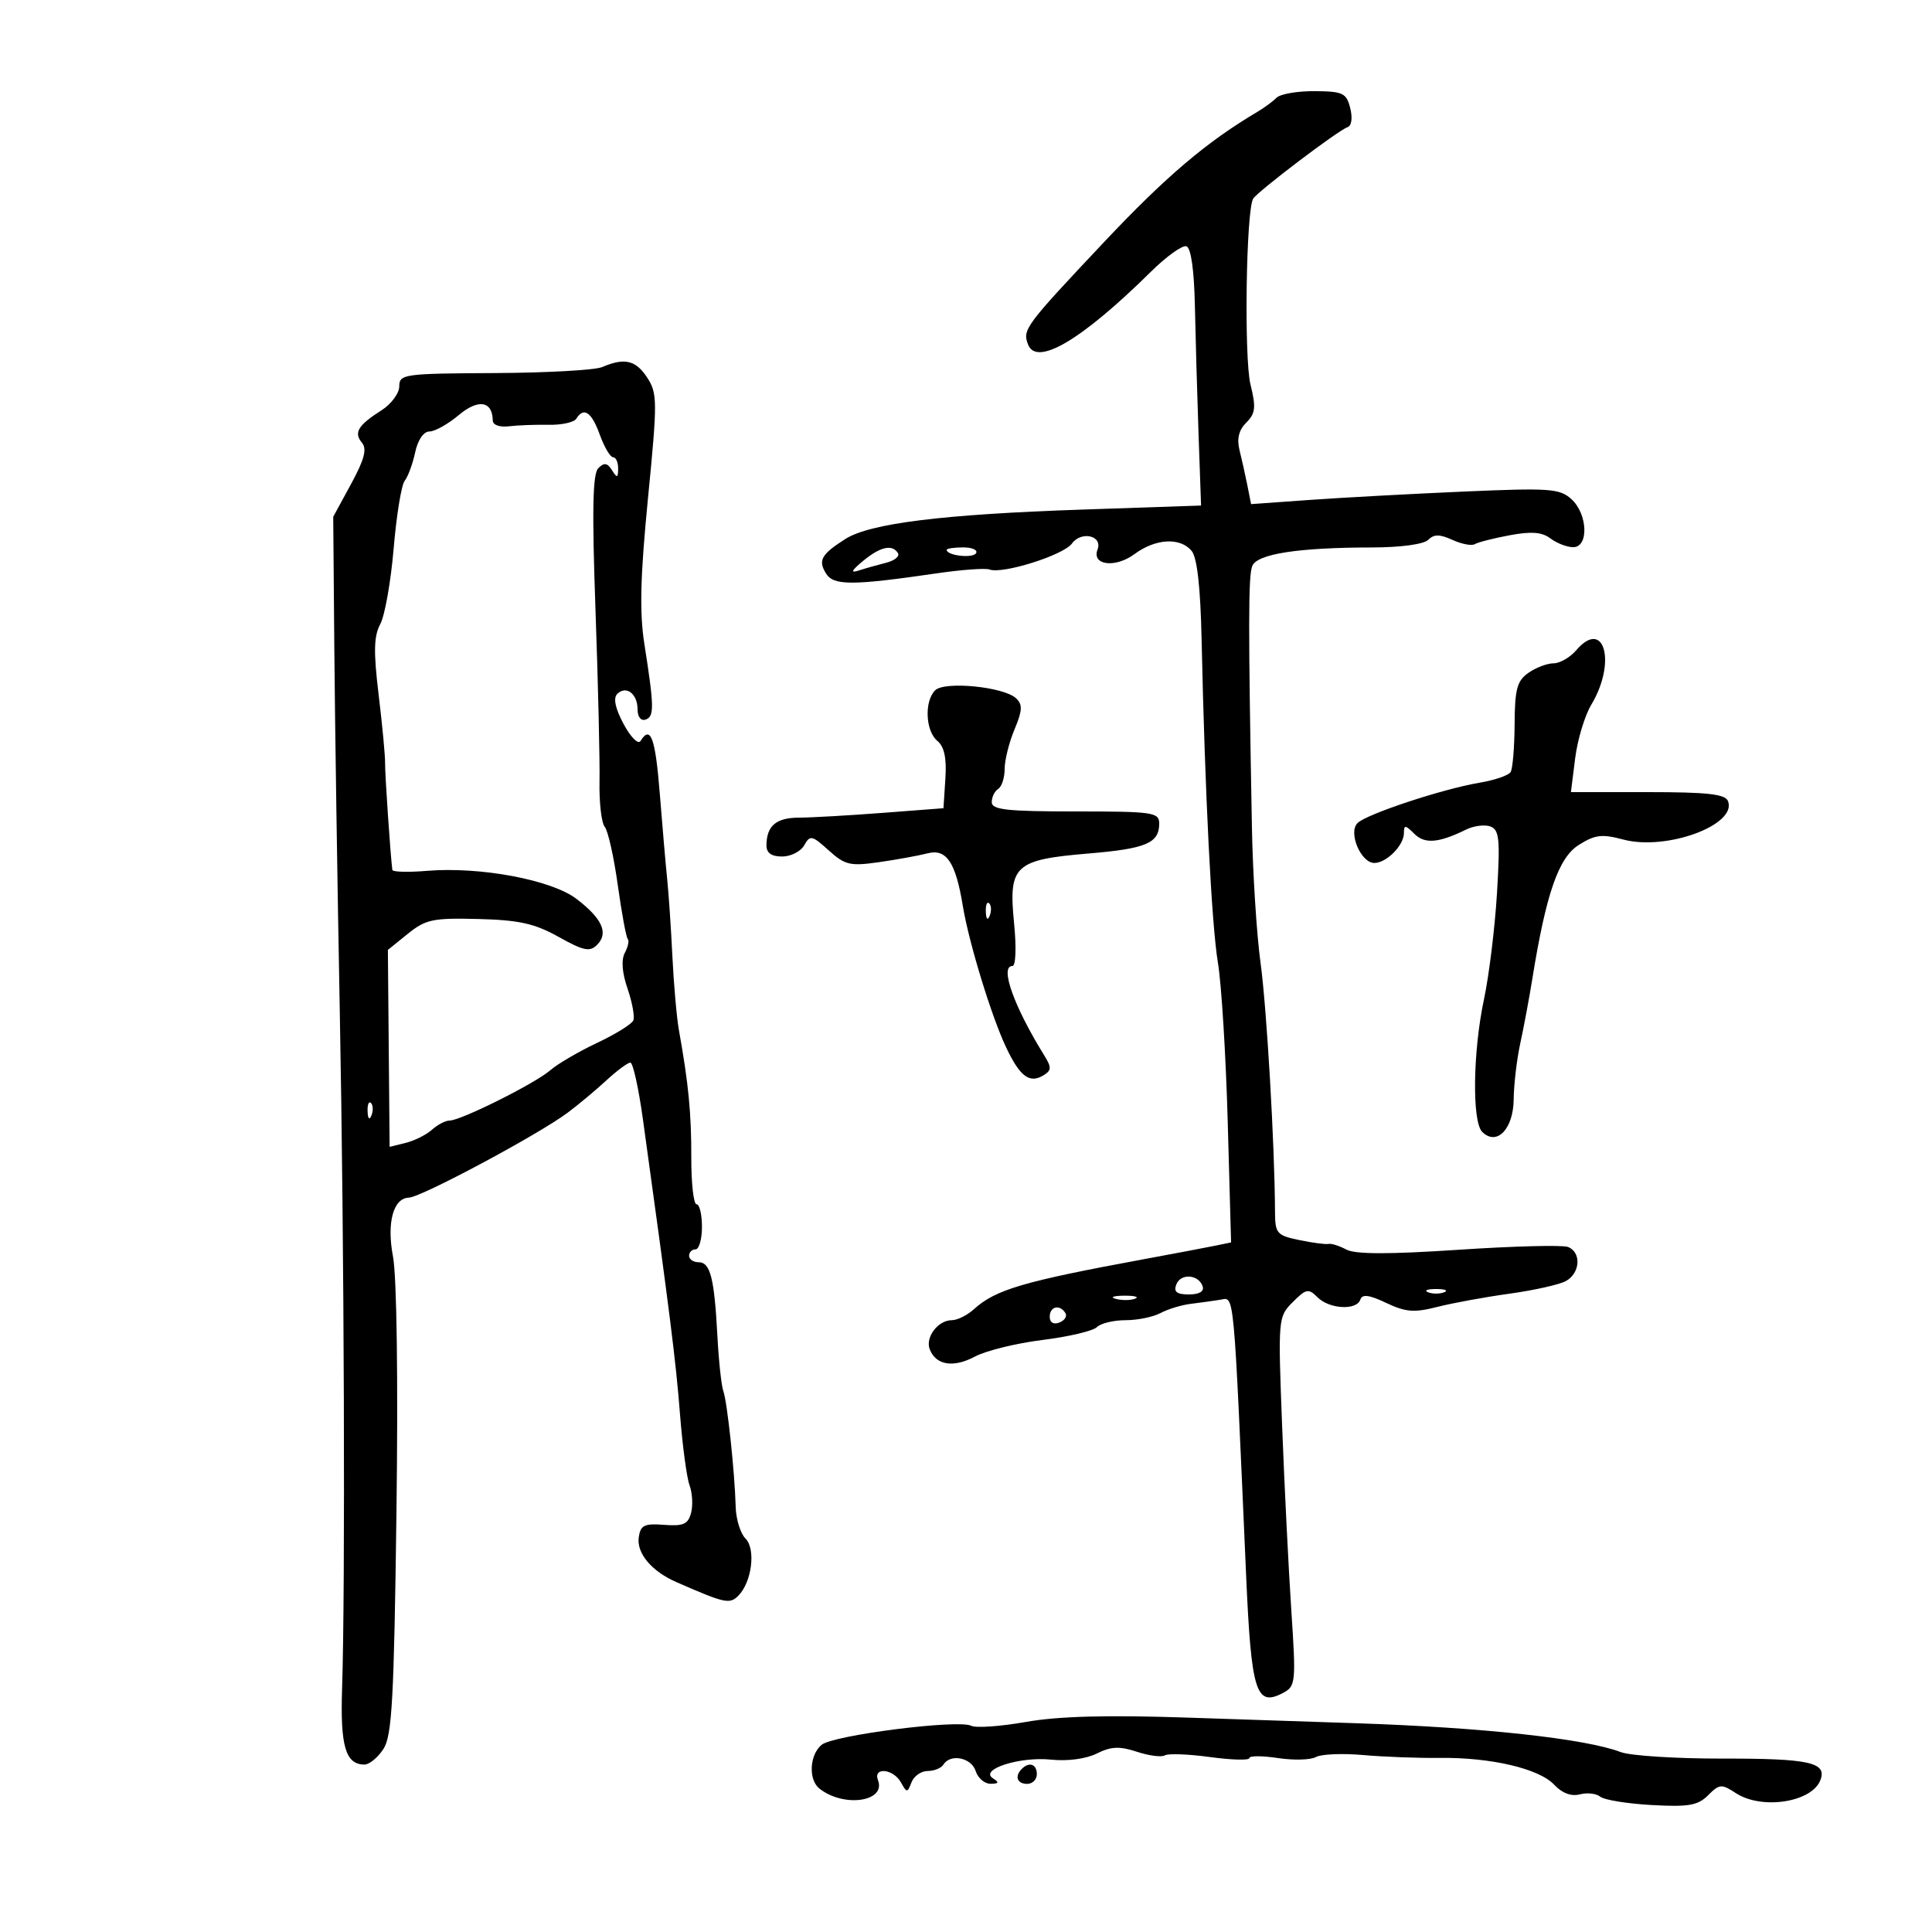 <svg xmlns="http://www.w3.org/2000/svg" width="300" height="300" viewBox="0 0 300 300" version="1.1">
	<path d="M 198.226 15.174 C 197.644 15.756, 196.305 16.742, 195.250 17.366 C 187.385 22.016, 181.022 27.416, 171.500 37.522 C 159.148 50.631, 158.745 51.173, 159.634 53.488 C 160.963 56.953, 167.967 52.805, 178.724 42.183 C 181.128 39.808, 183.605 38.035, 184.228 38.243 C 184.940 38.480, 185.429 41.941, 185.543 47.560 C 185.644 52.477, 185.900 61.450, 186.113 67.500 L 186.500 78.500 168 79.129 C 146.335 79.866, 135.079 81.267, 131.253 83.702 C 127.523 86.076, 126.996 87.021, 128.267 89.056 C 129.450 90.950, 132.326 90.944, 145.500 89.021 C 149.350 88.459, 153.021 88.194, 153.659 88.433 C 155.671 89.187, 165.127 86.208, 166.447 84.404 C 167.914 82.397, 171.253 83.177, 170.426 85.333 C 169.485 87.783, 173.182 88.242, 176.155 86.044 C 179.439 83.615, 183.258 83.401, 185.038 85.545 C 185.890 86.572, 186.409 91.186, 186.584 99.295 C 187.098 123.124, 188.131 143.582, 189.119 149.500 C 189.670 152.800, 190.355 163.920, 190.641 174.211 L 191.162 192.921 188.831 193.404 C 187.549 193.670, 182.450 194.636, 177.500 195.550 C 158.840 198.995, 154.592 200.249, 151.214 203.306 C 150.185 204.238, 148.646 205, 147.794 205 C 145.663 205, 143.651 207.647, 144.365 209.510 C 145.318 211.992, 148.037 212.434, 151.381 210.649 C 153.096 209.734, 157.817 208.573, 161.872 208.071 C 165.926 207.568, 169.729 206.671, 170.322 206.078 C 170.915 205.485, 172.915 205, 174.766 205 C 176.617 205, 179.064 204.501, 180.204 203.891 C 181.344 203.281, 183.452 202.638, 184.888 202.463 C 186.325 202.287, 188.400 201.999, 189.500 201.822 C 191.702 201.468, 191.511 199.431, 193.491 244.500 C 194.297 262.834, 195.021 265.129, 199.284 262.848 C 201.190 261.828, 201.252 261.181, 200.519 250.137 C 200.094 243.737, 199.451 230.850, 199.091 221.500 C 198.442 204.683, 198.460 204.475, 200.734 202.195 C 202.813 200.109, 203.180 200.037, 204.587 201.445 C 206.428 203.285, 210.663 203.511, 211.234 201.799 C 211.527 200.920, 212.603 201.058, 215.257 202.318 C 218.276 203.750, 219.599 203.853, 223.190 202.936 C 225.561 202.330, 230.594 201.408, 234.375 200.886 C 238.156 200.364, 242.094 199.485, 243.125 198.933 C 245.387 197.722, 245.597 194.443, 243.465 193.625 C 242.620 193.301, 234.979 193.498, 226.485 194.064 C 215.661 194.784, 210.448 194.775, 209.061 194.032 C 207.972 193.450, 206.725 193.055, 206.291 193.155 C 205.856 193.255, 203.813 192.986, 201.750 192.557 C 198.251 191.830, 197.999 191.534, 197.983 188.139 C 197.936 177.791, 196.699 156.541, 195.735 149.500 C 195.133 145.100, 194.531 135.650, 194.398 128.500 C 193.818 97.266, 193.828 89.403, 194.450 87.883 C 195.218 86.006, 201.590 85.022, 213.050 85.009 C 217.480 85.004, 221.085 84.515, 221.773 83.827 C 222.670 82.930, 223.557 82.933, 225.548 83.840 C 226.979 84.492, 228.536 84.787, 229.008 84.495 C 229.480 84.203, 231.916 83.582, 234.422 83.114 C 237.773 82.487, 239.442 82.616, 240.738 83.599 C 241.707 84.335, 243.287 84.951, 244.250 84.968 C 246.736 85.013, 246.561 79.818, 243.999 77.499 C 242.184 75.857, 240.622 75.748, 227.249 76.332 C 219.137 76.686, 208.398 77.269, 203.384 77.628 L 194.268 78.280 193.695 75.390 C 193.379 73.801, 192.830 71.334, 192.474 69.908 C 192.031 68.131, 192.360 66.783, 193.523 65.620 C 194.951 64.192, 195.054 63.260, 194.176 59.712 C 193.158 55.598, 193.489 32.636, 194.592 30.852 C 195.301 29.704, 207.791 20.236, 209.228 19.757 C 209.875 19.542, 210.051 18.340, 209.663 16.793 C 209.074 14.445, 208.537 14.188, 204.147 14.154 C 201.472 14.134, 198.807 14.593, 198.226 15.174 M 93.500 57 C 92.400 57.473, 84.862 57.891, 76.750 57.930 C 62.748 57.996, 62 58.100, 62 59.977 C 62 61.064, 60.763 62.741, 59.250 63.704 C 55.587 66.035, 54.899 67.173, 56.202 68.743 C 57.012 69.719, 56.583 71.351, 54.516 75.148 L 51.743 80.243 51.914 100.872 C 52.009 112.217, 52.390 137.475, 52.761 157 C 53.453 193.419, 53.633 246.651, 53.117 262.293 C 52.824 271.159, 53.669 274, 56.599 274 C 57.344 274, 58.665 272.915, 59.534 271.588 C 60.873 269.545, 61.183 263.922, 61.563 234.755 C 61.830 214.227, 61.613 198.230, 61.024 195.124 C 60.028 189.873, 61.059 186.044, 63.491 185.969 C 65.411 185.909, 83.661 176.145, 88.169 172.764 C 89.830 171.519, 92.531 169.262, 94.171 167.750 C 95.812 166.238, 97.482 165, 97.883 165 C 98.284 165, 99.158 168.938, 99.825 173.750 C 104.035 204.113, 104.957 211.436, 105.582 219.500 C 105.966 224.450, 106.638 229.464, 107.074 230.643 C 107.511 231.821, 107.618 233.746, 107.311 234.921 C 106.851 236.678, 106.111 237.007, 103.126 236.778 C 100.039 236.541, 99.453 236.830, 99.184 238.721 C 98.834 241.184, 101.183 243.985, 105 245.656 C 112.577 248.974, 113.295 249.133, 114.640 247.789 C 116.746 245.682, 117.393 240.536, 115.757 238.900 C 114.972 238.115, 114.288 235.904, 114.237 233.987 C 114.092 228.604, 112.926 217.672, 112.317 216 C 112.017 215.175, 111.605 211.350, 111.401 207.500 C 110.924 198.457, 110.300 196, 108.481 196 C 107.666 196, 107 195.550, 107 195 C 107 194.450, 107.450 194, 108 194 C 108.550 194, 109 192.425, 109 190.500 C 109 188.575, 108.623 187, 108.161 187 C 107.700 187, 107.332 183.738, 107.344 179.750 C 107.364 172.923, 106.906 168.205, 105.429 160 C 105.082 158.075, 104.623 152.900, 104.408 148.500 C 104.193 144.100, 103.830 138.700, 103.600 136.500 C 103.371 134.300, 102.854 128.338, 102.453 123.250 C 101.768 114.577, 101.023 112.535, 99.464 115.058 C 99.101 115.645, 97.930 114.474, 96.834 112.429 C 95.538 110.011, 95.197 108.403, 95.842 107.758 C 97.219 106.381, 99 107.725, 99 110.142 C 99 111.325, 99.520 111.987, 100.250 111.736 C 101.614 111.265, 101.590 109.766, 100.058 100 C 99.288 95.095, 99.426 89.542, 100.618 77.366 C 102.100 62.244, 102.091 61.069, 100.484 58.616 C 98.716 55.918, 96.962 55.512, 93.500 57 M 71.249 64.444 C 69.578 65.850, 67.525 67, 66.685 67 C 65.772 67, 64.880 68.307, 64.464 70.250 C 64.082 72.037, 63.352 74.019, 62.843 74.653 C 62.333 75.287, 61.562 80.012, 61.128 85.153 C 60.694 90.294, 59.758 95.584, 59.049 96.909 C 58.042 98.791, 57.987 101.199, 58.798 107.909 C 59.370 112.634, 59.819 117.400, 59.797 118.500 C 59.764 120.123, 60.630 132.869, 60.923 135.082 C 60.965 135.403, 63.387 135.467, 66.303 135.225 C 74.555 134.540, 85.632 136.618, 89.512 139.577 C 93.515 142.630, 94.533 144.895, 92.719 146.709 C 91.581 147.848, 90.632 147.653, 86.750 145.484 C 83.025 143.402, 80.622 142.866, 74.279 142.702 C 67.228 142.521, 66.105 142.756, 63.326 145 L 60.229 147.500 60.364 162.792 L 60.500 178.083 63 177.464 C 64.375 177.123, 66.210 176.204, 67.079 175.422 C 67.947 174.640, 69.177 174, 69.813 174 C 71.558 174, 83.103 168.233, 85.444 166.191 C 86.575 165.205, 89.839 163.296, 92.698 161.949 C 95.556 160.602, 98.095 159.029, 98.338 158.453 C 98.582 157.877, 98.182 155.661, 97.449 153.529 C 96.595 151.044, 96.442 149.043, 97.023 147.957 C 97.522 147.025, 97.727 146.061, 97.480 145.813 C 97.233 145.566, 96.535 141.794, 95.928 137.432 C 95.322 133.069, 94.410 128.998, 93.901 128.383 C 93.393 127.769, 93.029 124.619, 93.092 121.383 C 93.156 118.148, 92.875 106.134, 92.467 94.687 C 91.916 79.188, 92.027 73.573, 92.905 72.695 C 93.809 71.791, 94.302 71.863, 95.026 73.008 C 95.827 74.274, 95.972 74.235, 95.985 72.750 C 95.993 71.787, 95.640 71, 95.201 71 C 94.761 71, 93.832 69.425, 93.136 67.500 C 91.860 63.970, 90.646 63.145, 89.488 65.019 C 89.142 65.579, 87.203 66.005, 85.179 65.964 C 83.156 65.924, 80.383 66.028, 79.017 66.195 C 77.589 66.371, 76.527 65.990, 76.517 65.300 C 76.474 62.264, 74.267 61.905, 71.249 64.444 M 134 87.115 C 132.195 88.610, 132.013 89.020, 133.343 88.589 C 134.356 88.260, 136.266 87.720, 137.586 87.389 C 138.906 87.058, 139.738 86.385, 139.434 85.893 C 138.553 84.468, 136.691 84.886, 134 87.115 M 147 85.383 C 147 86.271, 151.046 86.735, 151.558 85.906 C 151.866 85.408, 150.966 85, 149.559 85 C 148.152 85, 147 85.173, 147 85.383 M 244.754 100.974 C 243.800 102.088, 242.215 103, 241.232 103 C 240.249 103, 238.495 103.665, 237.335 104.478 C 235.564 105.718, 235.219 107.001, 235.187 112.452 C 235.167 116.025, 234.889 119.371, 234.570 119.887 C 234.251 120.404, 232.079 121.147, 229.745 121.540 C 223.983 122.510, 212.189 126.411, 210.790 127.810 C 209.319 129.281, 211.314 134, 213.407 134 C 215.298 134, 218 131.268, 218 129.357 C 218 128.068, 218.225 128.082, 219.605 129.463 C 221.232 131.089, 223.380 130.914, 227.683 128.804 C 228.883 128.216, 230.580 128.009, 231.454 128.344 C 232.815 128.866, 232.958 130.360, 232.449 138.727 C 232.122 144.102, 231.212 151.514, 230.427 155.197 C 228.708 163.268, 228.562 174.162, 230.153 175.753 C 232.403 178.003, 234.996 175.331, 235.044 170.715 C 235.068 168.397, 235.529 164.475, 236.070 162 C 236.610 159.525, 237.451 155.025, 237.938 152 C 240.066 138.791, 242.004 133.194, 245.136 131.211 C 247.668 129.608, 248.744 129.476, 252.068 130.364 C 258.736 132.144, 269.747 128.109, 268.326 124.406 C 267.904 123.307, 265.184 123, 255.859 123 L 243.931 123 244.590 117.750 C 244.952 114.862, 246.080 111.117, 247.096 109.427 C 251.043 102.865, 249.110 95.887, 244.754 100.974 M 145.207 107.193 C 143.506 108.894, 143.707 113.512, 145.548 115.040 C 146.630 115.938, 147.007 117.706, 146.798 120.912 L 146.500 125.500 137 126.227 C 131.775 126.626, 125.955 126.957, 124.068 126.963 C 120.520 126.973, 119.042 128.227, 119.015 131.250 C 119.005 132.445, 119.778 133, 121.450 133 C 122.798 133, 124.342 132.213, 124.882 131.250 C 125.785 129.638, 126.086 129.701, 128.681 132.047 C 131.211 134.332, 132.013 134.520, 136.500 133.876 C 139.250 133.482, 142.649 132.863, 144.053 132.501 C 146.961 131.751, 148.397 133.900, 149.505 140.661 C 150.441 146.371, 153.980 157.924, 156.255 162.692 C 158.421 167.233, 159.894 168.305, 162.091 166.938 C 163.280 166.198, 163.290 165.722, 162.156 163.894 C 157.445 156.297, 155.199 150, 157.199 150 C 157.736 150, 157.844 147.183, 157.456 143.250 C 156.583 134.391, 157.552 133.492, 169 132.534 C 177.978 131.783, 180 130.927, 180 127.878 C 180 126.137, 179.051 126, 167 126 C 156.348 126, 154 125.740, 154 124.559 C 154 123.766, 154.450 122.840, 155 122.500 C 155.550 122.160, 156 120.769, 156 119.409 C 156 118.049, 156.687 115.291, 157.527 113.281 C 158.764 110.321, 158.811 109.399, 157.777 108.432 C 155.857 106.638, 146.668 105.732, 145.207 107.193 M 153.079 141.583 C 153.127 142.748, 153.364 142.985, 153.683 142.188 C 153.972 141.466, 153.936 140.603, 153.604 140.271 C 153.272 139.939, 153.036 140.529, 153.079 141.583 M 57.079 172.583 C 57.127 173.748, 57.364 173.985, 57.683 173.188 C 57.972 172.466, 57.936 171.603, 57.604 171.271 C 57.272 170.939, 57.036 171.529, 57.079 172.583 M 182.657 199.451 C 182.216 200.600, 182.721 201, 184.615 201 C 186.212 201, 187.011 200.532, 186.750 199.750 C 186.128 197.882, 183.338 197.678, 182.657 199.451 M 221.750 200.662 C 222.438 200.940, 223.563 200.940, 224.250 200.662 C 224.938 200.385, 224.375 200.158, 223 200.158 C 221.625 200.158, 221.063 200.385, 221.750 200.662 M 173.269 201.693 C 174.242 201.947, 175.592 201.930, 176.269 201.656 C 176.946 201.382, 176.150 201.175, 174.500 201.195 C 172.850 201.215, 172.296 201.439, 173.269 201.693 M 163 204.469 C 163 205.361, 163.587 205.712, 164.494 205.364 C 165.316 205.048, 165.740 204.388, 165.435 203.895 C 164.563 202.483, 163 202.851, 163 204.469 M 159.315 267.380 C 155.363 268.080, 151.538 268.349, 150.815 267.978 C 148.827 266.960, 129.391 269.431, 127.581 270.933 C 125.691 272.502, 125.503 276.363, 127.250 277.740 C 131.034 280.720, 137.616 279.769, 136.334 276.427 C 135.536 274.349, 138.697 274.637, 139.883 276.750 C 140.819 278.417, 140.898 278.417, 141.540 276.750 C 141.911 275.788, 143.039 275, 144.048 275 C 145.057 275, 146.160 274.550, 146.500 274 C 147.573 272.264, 150.839 272.917, 151.500 275 C 151.849 276.100, 152.892 276.993, 153.817 276.985 C 155.104 276.973, 155.190 276.773, 154.183 276.134 C 152.016 274.760, 158.363 272.723, 163.218 273.235 C 165.767 273.503, 168.638 273.119, 170.311 272.286 C 172.529 271.181, 173.845 271.124, 176.542 272.014 C 178.422 272.634, 180.376 272.886, 180.884 272.572 C 181.391 272.258, 184.550 272.377, 187.903 272.835 C 191.257 273.294, 194 273.365, 194 272.993 C 194 272.621, 195.992 272.619, 198.427 272.989 C 200.862 273.359, 203.521 273.288, 204.336 272.832 C 205.150 272.376, 208.446 272.236, 211.658 272.521 C 214.871 272.806, 220.214 273.006, 223.531 272.966 C 231.502 272.870, 239.005 274.628, 241.346 277.141 C 242.557 278.441, 243.985 278.976, 245.317 278.627 C 246.460 278.328, 247.889 278.493, 248.491 278.992 C 249.093 279.492, 252.679 280.073, 256.459 280.284 C 262.208 280.604, 263.645 280.355, 265.236 278.764 C 266.994 277.006, 267.321 276.980, 269.534 278.431 C 273.556 281.066, 281.345 279.870, 282.671 276.414 C 283.728 273.660, 280.961 273.053, 267.438 273.073 C 260.253 273.084, 253.154 272.629, 251.662 272.062 C 246.156 269.968, 230.192 268.230, 210.500 267.580 C 206.100 267.435, 194.400 267.044, 184.500 266.712 C 171.889 266.289, 164.349 266.489, 159.315 267.380 M 158.667 274.667 C 157.516 275.817, 157.938 277, 159.500 277 C 160.325 277, 161 276.325, 161 275.500 C 161 273.938, 159.817 273.516, 158.667 274.667" stroke="none" fill="black" fill-rule="evenodd"/>
</svg>
